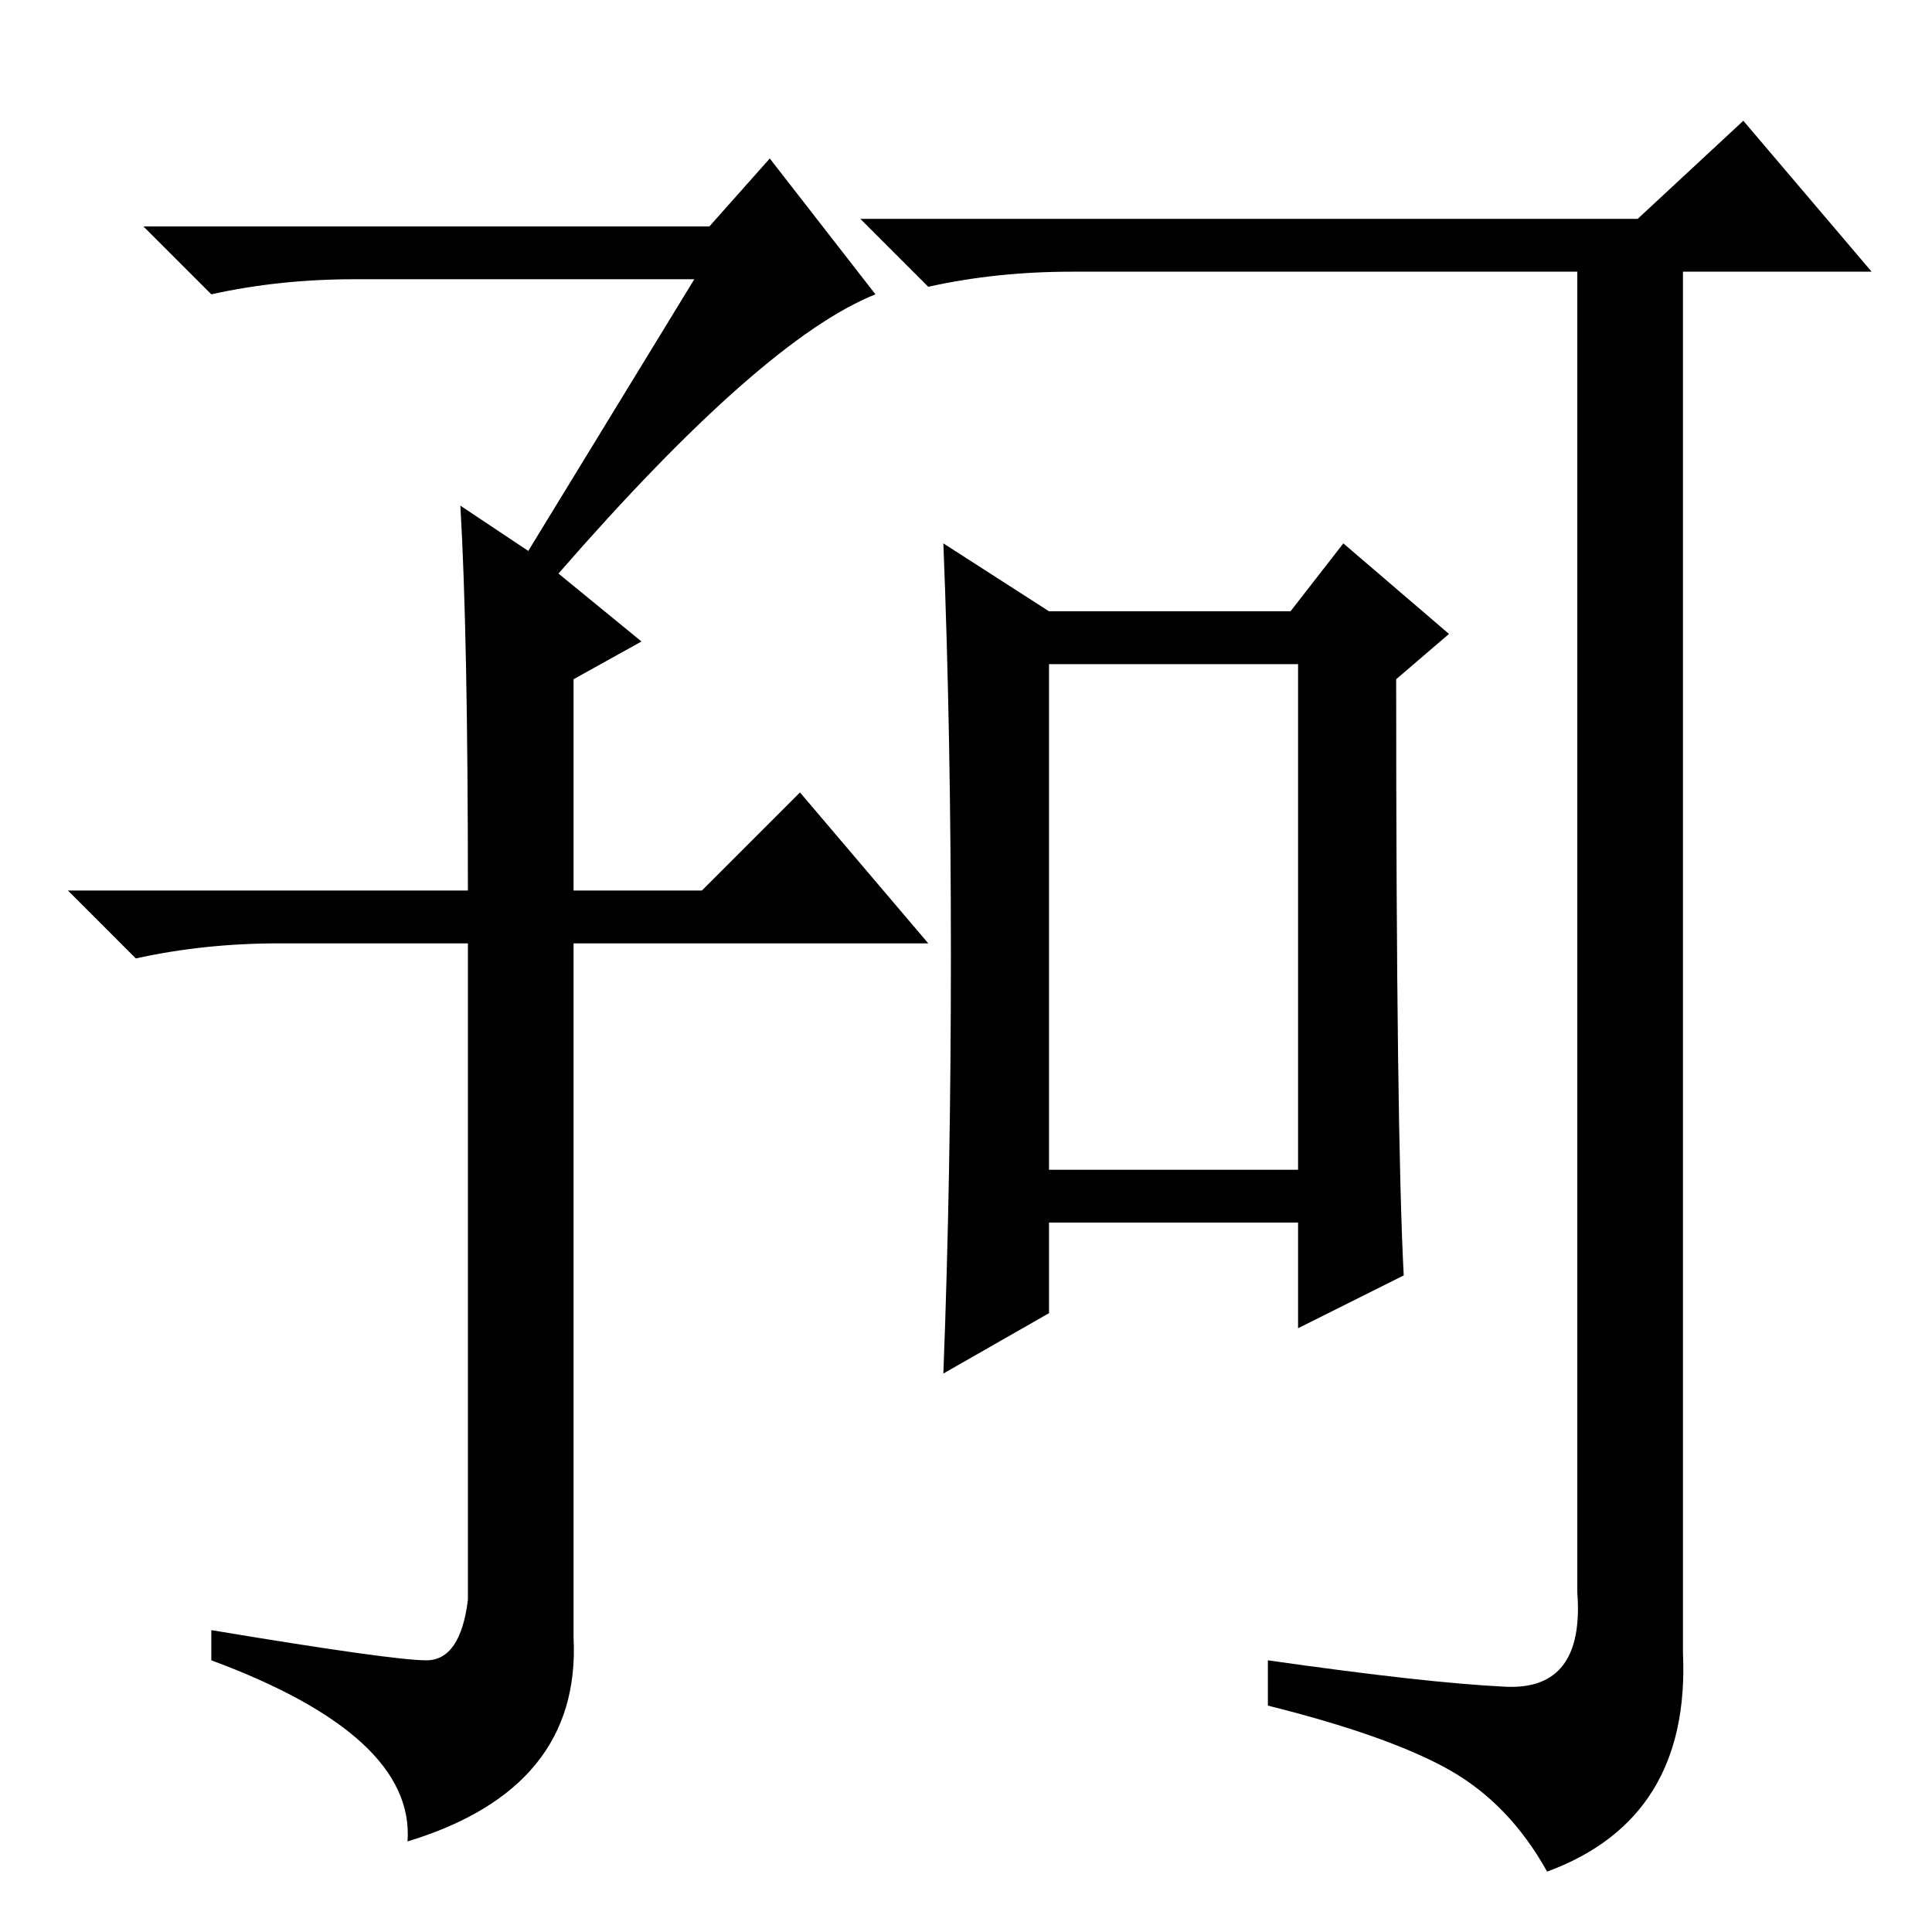 <?xml version="1.0" standalone="no"?>
<!DOCTYPE svg PUBLIC "-//W3C//DTD SVG 1.1//EN" "http://www.w3.org/Graphics/SVG/1.1/DTD/svg11.dtd" >
<svg xmlns="http://www.w3.org/2000/svg" xmlns:xlink="http://www.w3.org/1999/xlink" version="1.1" viewBox="0 -36 256 256">
  <g transform="matrix(1 0 0 -1 0 220)">
   <path fill="currentColor"
d="M92 219h-45q-10 0 -19 -2l-9 9h75l8 9l14 -18q-15 -6 -42 -37l11 -9l-9 -5v-28h17l13 13l17 -20h-47v-92q1 -20 -22 -27q1 14 -26 24v4q24 -4 28.5 -4t5.5 8v87h-25q-10 0 -19 -2l-9 9h53q0 34 -1 51l9 -6zM139 101h33v67h-33v-67zM199.5 32.5q10.5 -0.5 9.5 12.5v175
h-67q-10 0 -19 -2l-9 9h103l14 13l17 -20h-25v-183q1 -22 -18 -29q-5 9 -13 13.5t-24 8.5v6q21 -3 31.5 -3.5zM126 129.5q0 29.5 -1 54.5l14 -9h32l7 9l14 -12l-7 -6q0 -60 1 -79l-14 -7v14h-33v-12l-14 -8q1 26 1 55.5z" />
  </g>

</svg>
